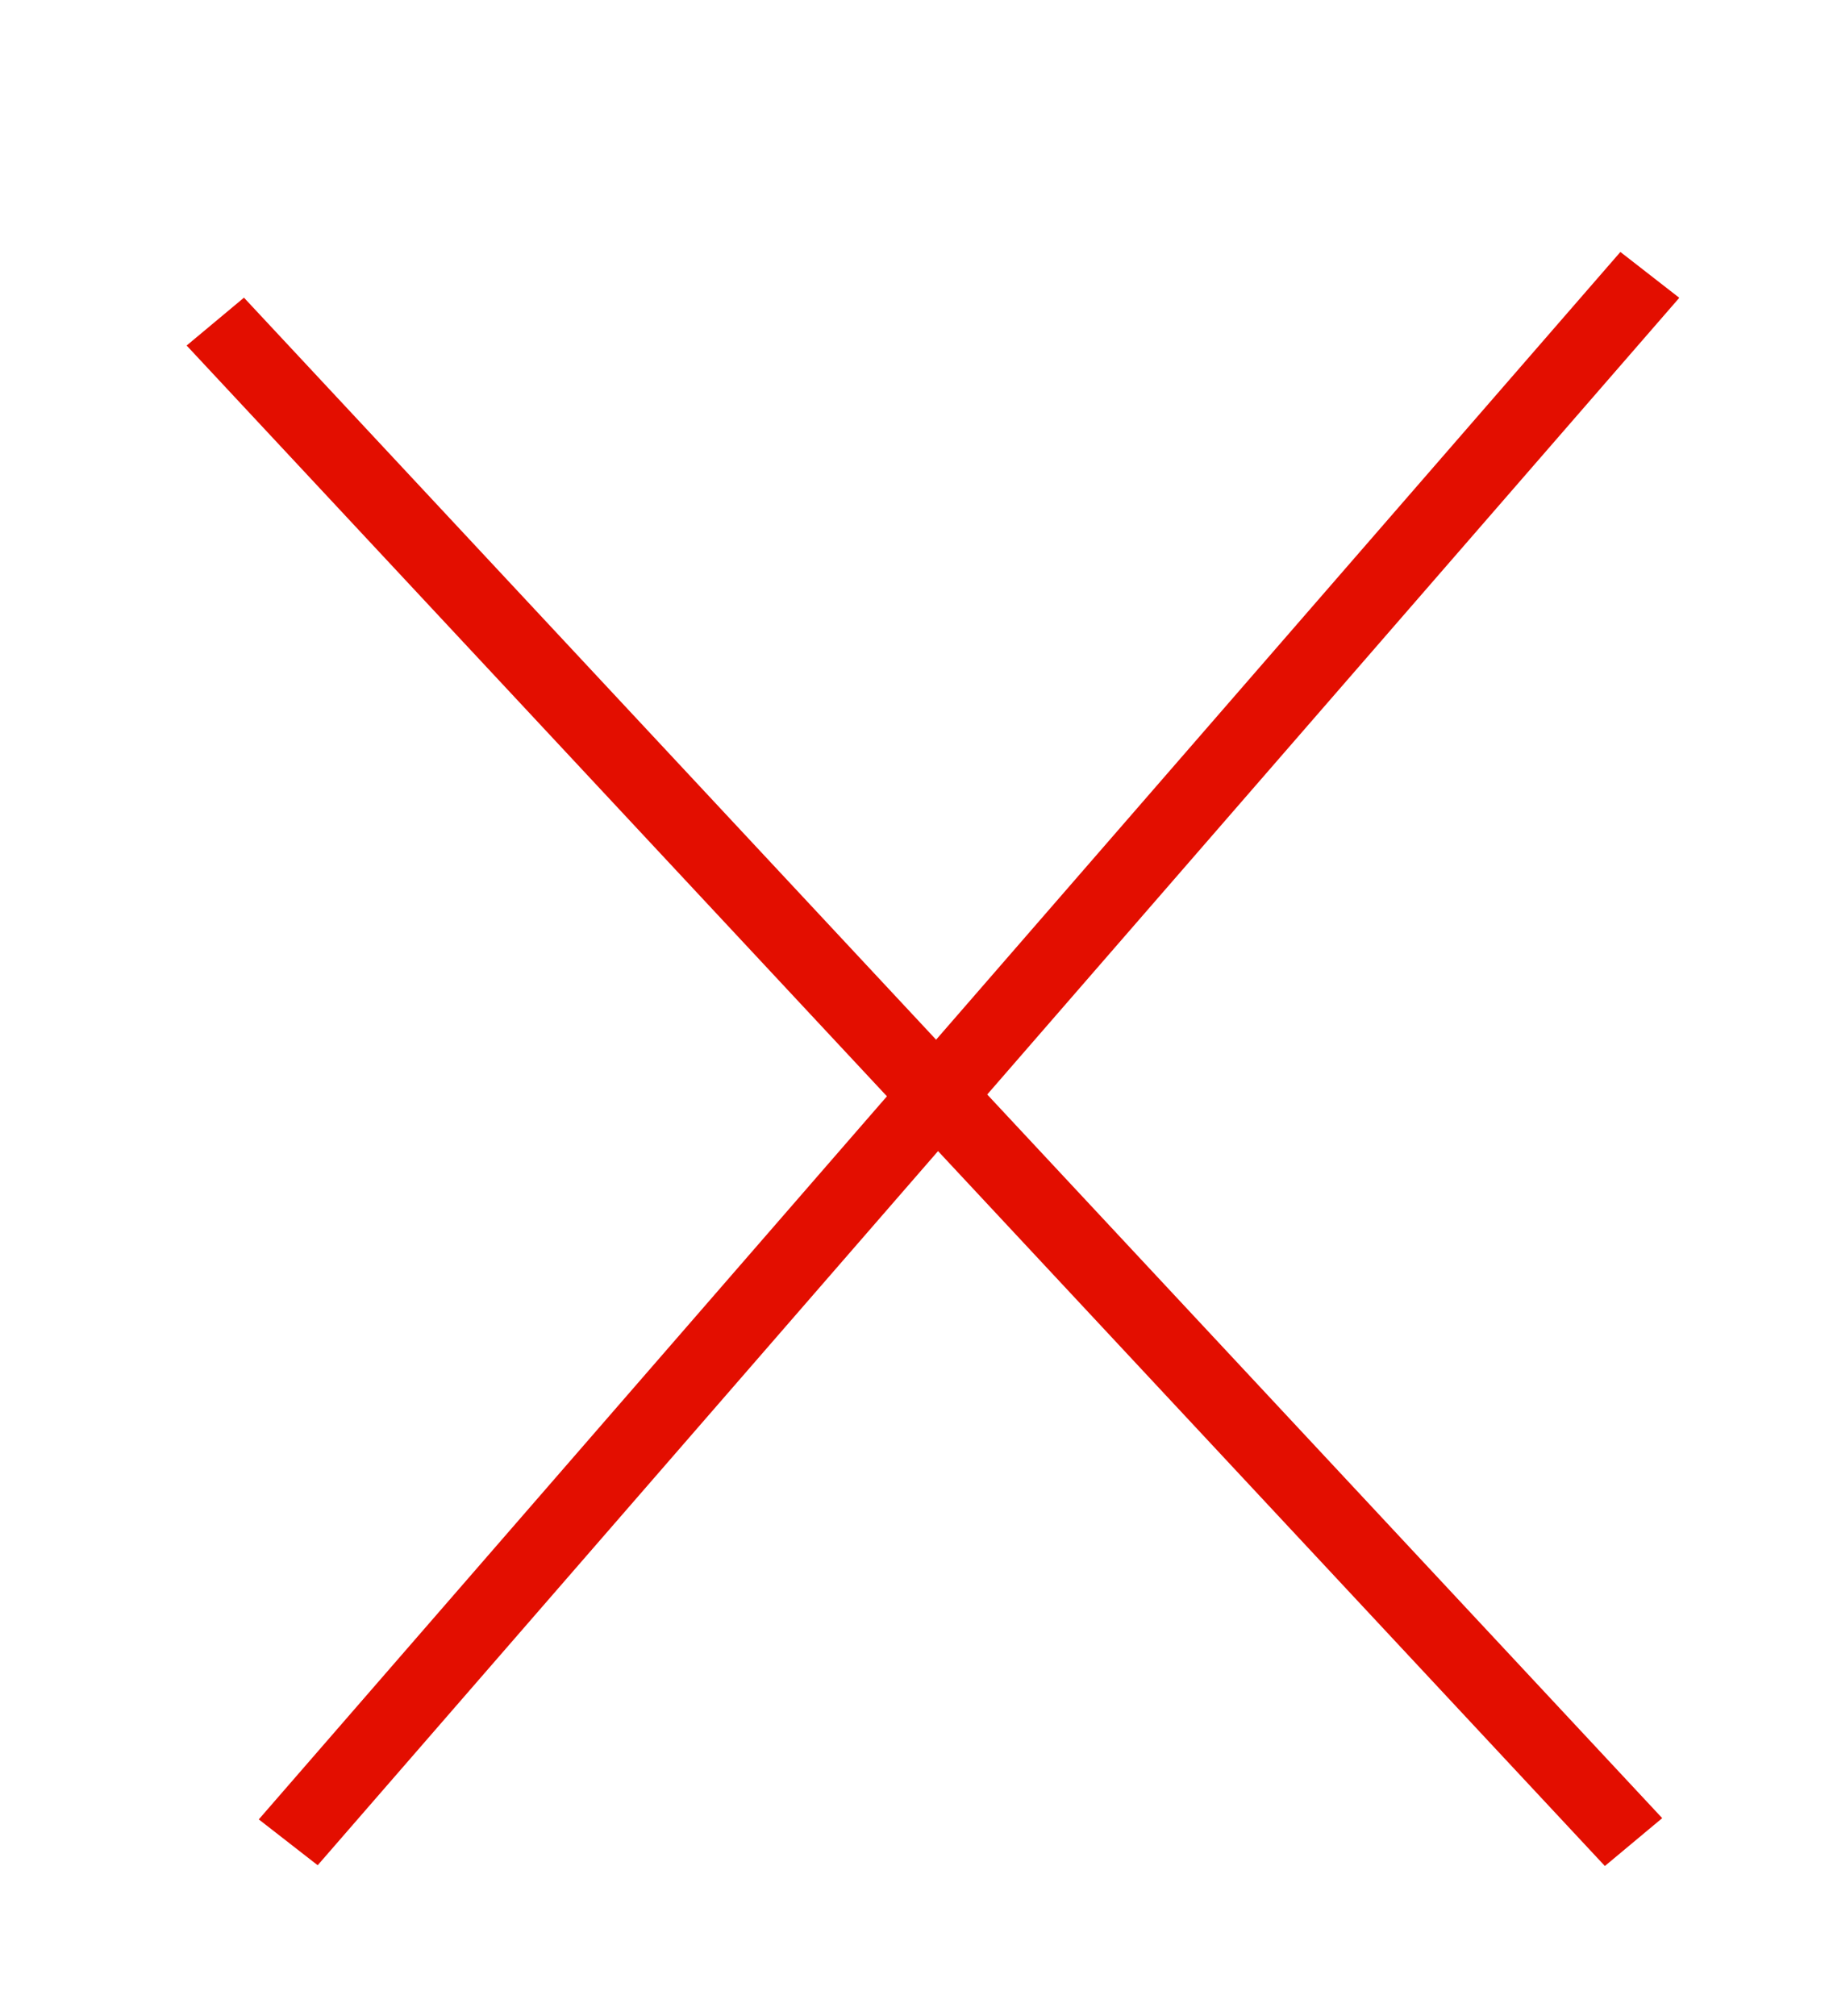 <svg width="49" height="54" viewBox="0 0 49 54" fill="none" xmlns="http://www.w3.org/2000/svg">
<g filter="url(#filter0_d_44_4)">
<line y1="-1" x2="55.712" y2="-1" transform="matrix(0.682 0.731 -0.768 0.641 0 3.255)" stroke="#E30E00" stroke-width="2"/>
<line y1="-1" x2="55.607" y2="-1" transform="matrix(0.656 -0.755 0.789 0.614 3.511 43.96)" stroke="#E30E00" stroke-width="2"/>
</g>
<defs>
<filter id="filter0_d_44_4" x="0" y="0.771" width="49" height="53.228" filterUnits="userSpaceOnUse" color-interpolation-filters="sRGB">
<feFlood flood-opacity="0" result="BackgroundImageFix"/>
<feColorMatrix in="SourceAlpha" type="matrix" values="0 0 0 0 0 0 0 0 0 0 0 0 0 0 0 0 0 0 127 0" result="hardAlpha"/>
<feOffset dx="5" dy="6"/>
<feGaussianBlur stdDeviation="2"/>
<feComposite in2="hardAlpha" operator="out"/>
<feColorMatrix type="matrix" values="0 0 0 0 0 0 0 0 0 0 0 0 0 0 0 0 0 0 0.25 0"/>
<feBlend mode="normal" in2="BackgroundImageFix" result="effect1_dropShadow_44_4"/>
<feBlend mode="normal" in="SourceGraphic" in2="effect1_dropShadow_44_4" result="shape"/>
</filter>
</defs>
</svg>
